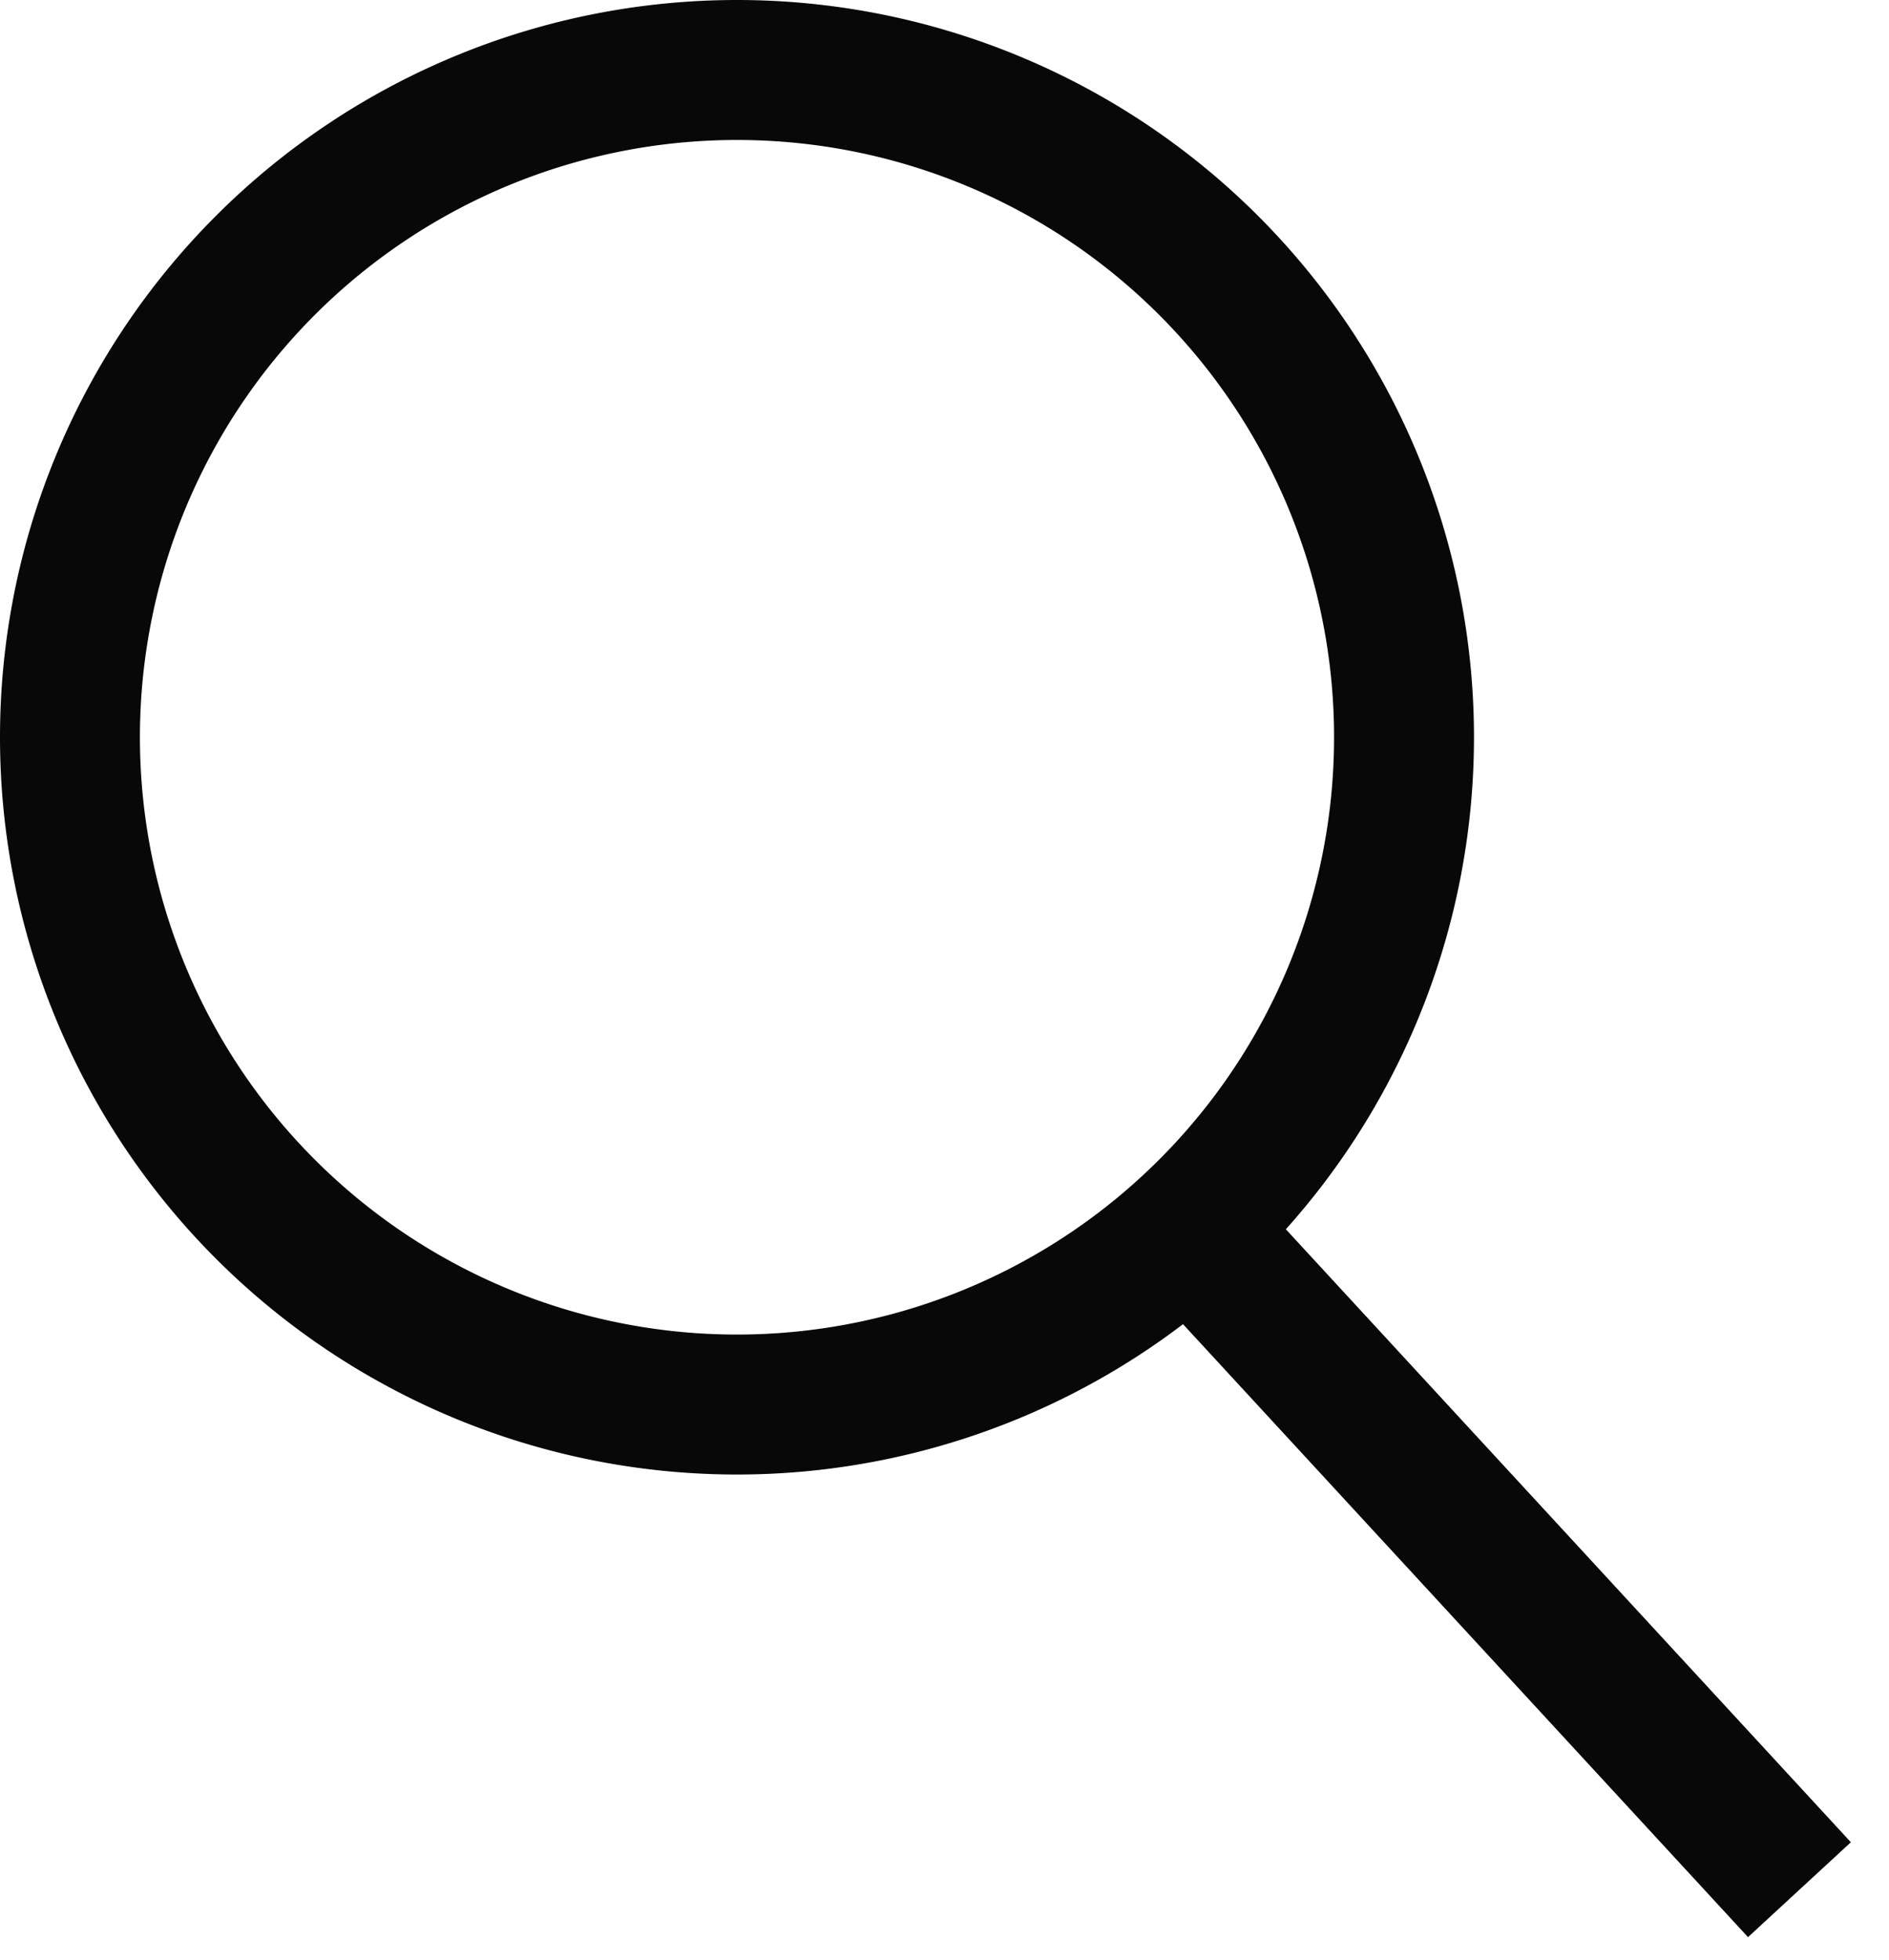 <svg width="27" height="28" fill="none" xmlns="http://www.w3.org/2000/svg"><path d="M16.997 17.54 25.72 27m-5.652-16.466a9.534 9.534 0 1 1-19.068 0 9.534 9.534 0 0 1 19.068 0Z" stroke="#090808" stroke-width="2"/></svg>
